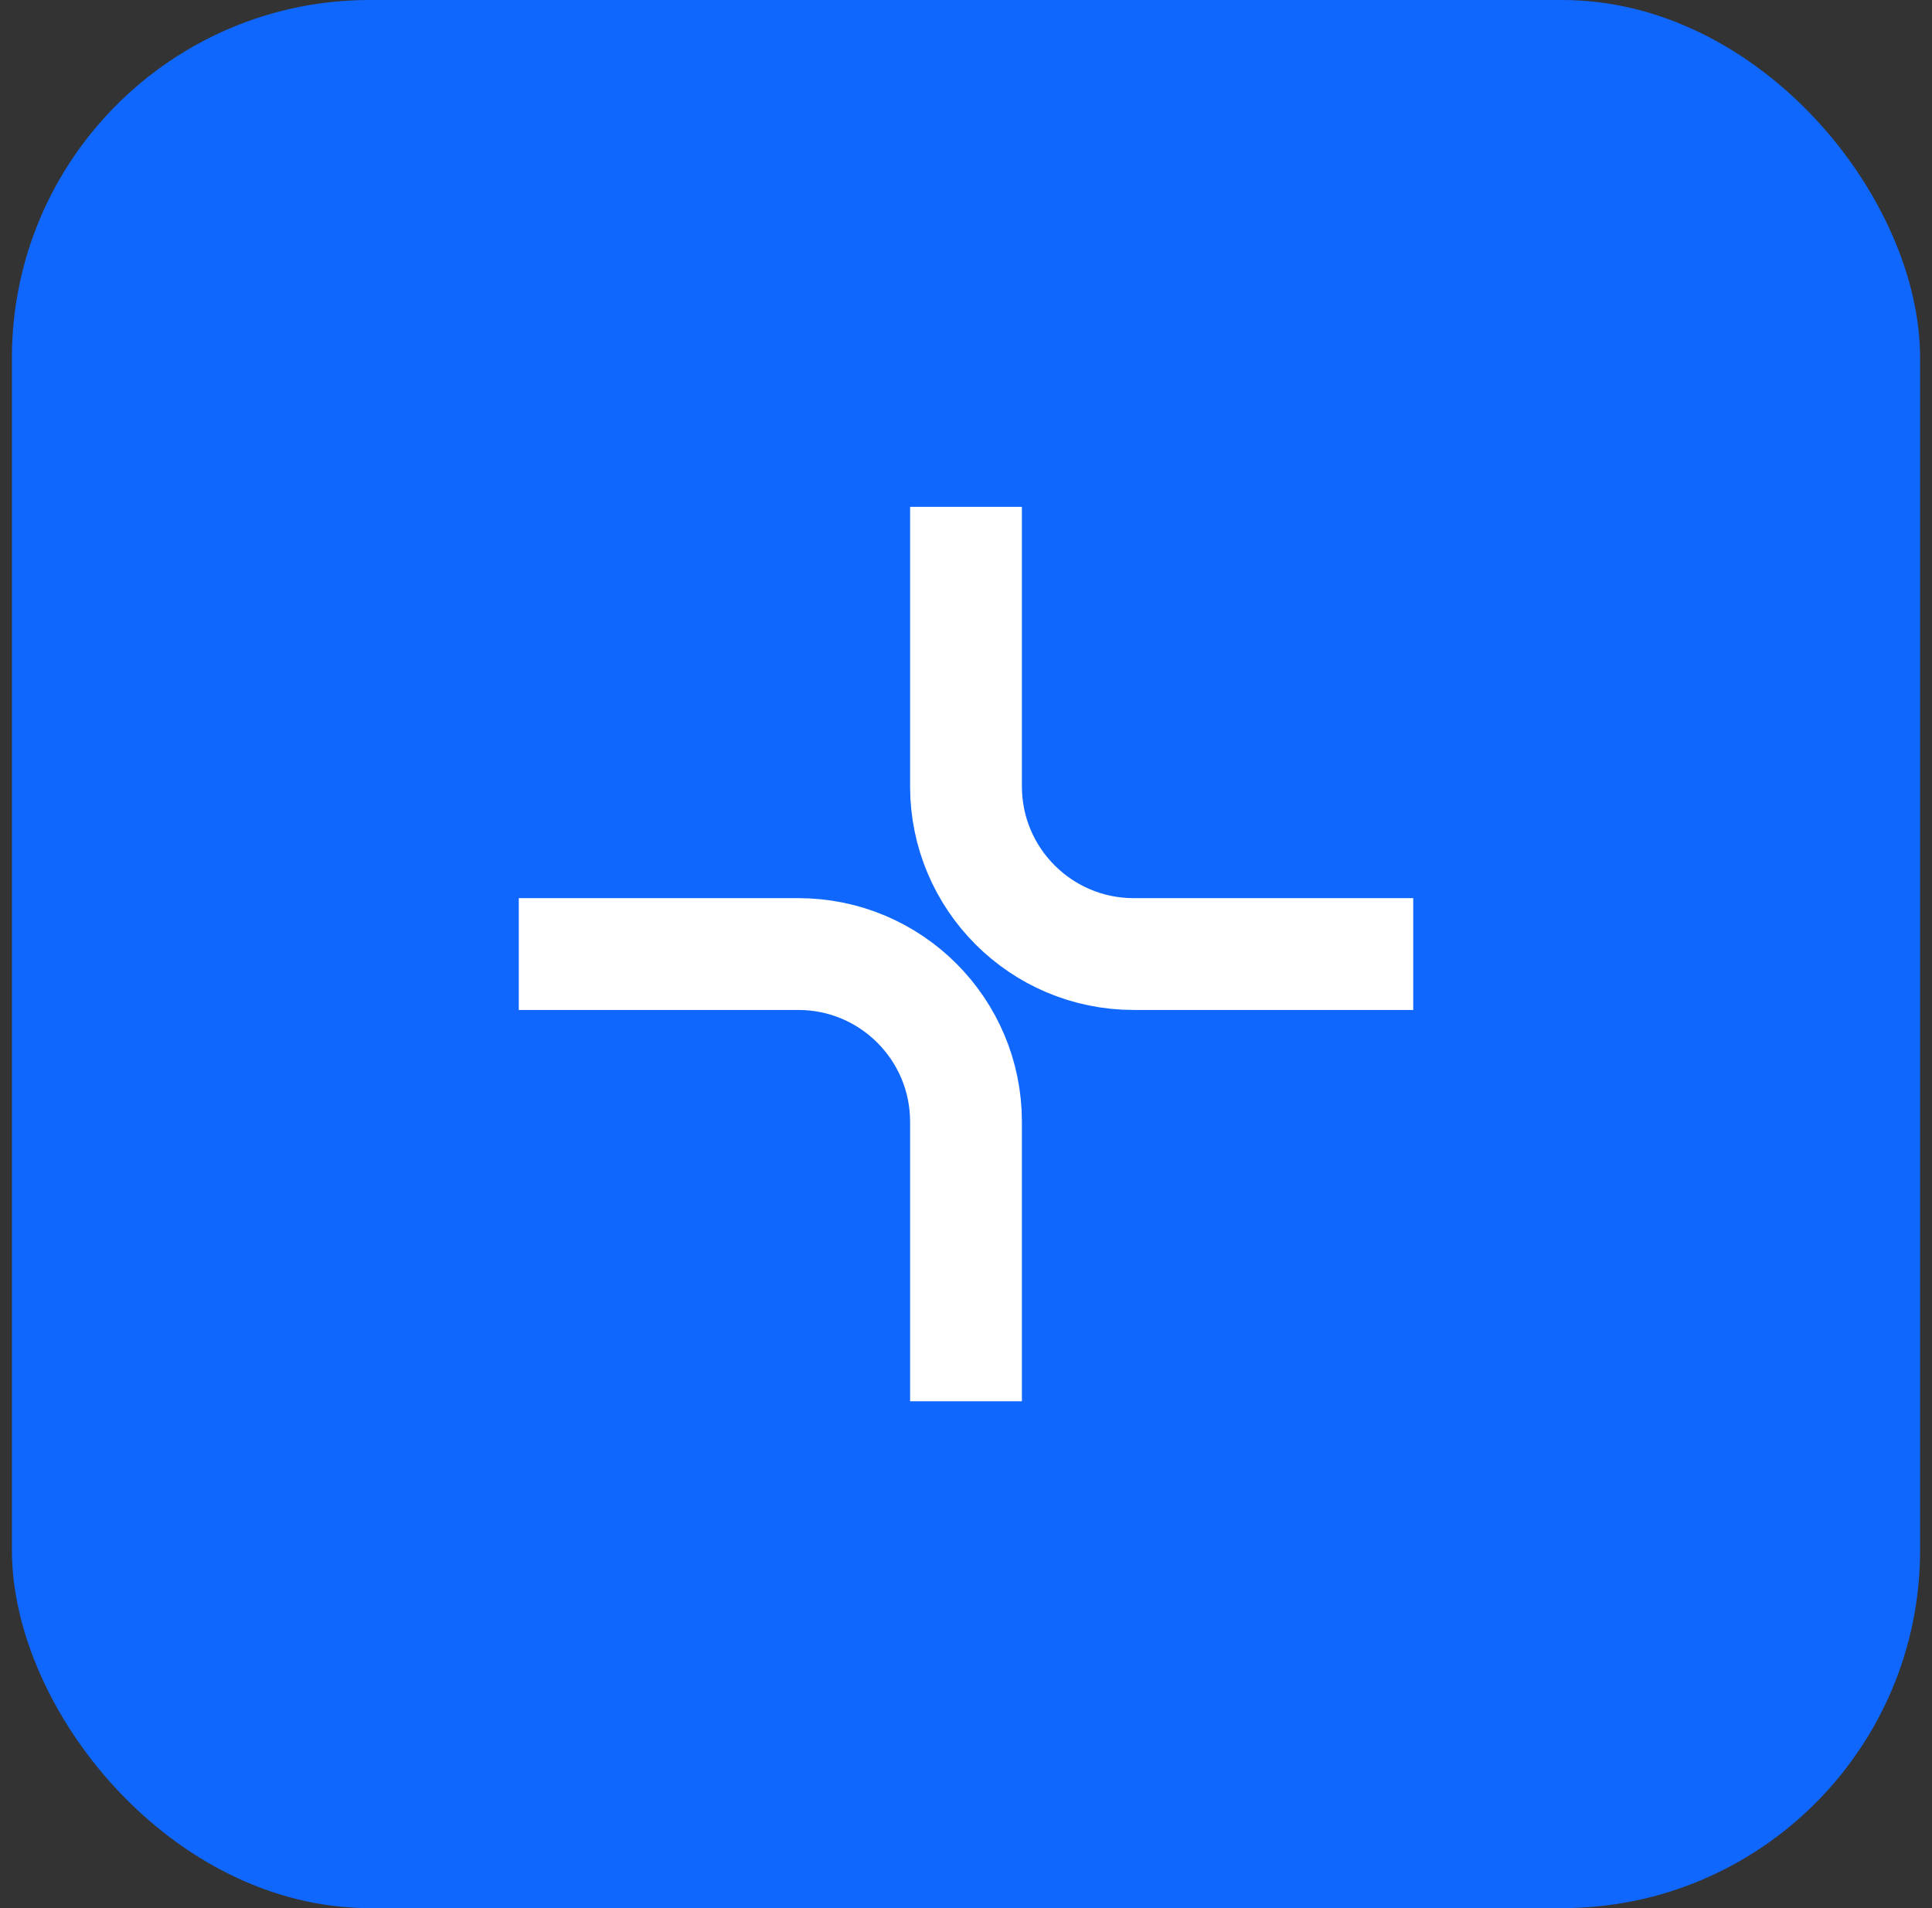 <svg width="81" height="80" viewBox="0 0 81 80" fill="none" xmlns="http://www.w3.org/2000/svg">
<rect x="0" y="0" width="81" height="80" fill="#333333" stroke="none"/>
<rect x="0.5" width="80" height="80" rx="15" fill="#0F67FE"/>
<path d="M21.75 40H33.469C37.352 40 40.5 43.148 40.5 47.031V58.75" stroke="white" stroke-width="4.688"/>
<path d="M59.25 40L47.531 40C43.648 40 40.5 36.852 40.5 32.969L40.5 21.25" stroke="white" stroke-width="4.688"/>
</svg>
